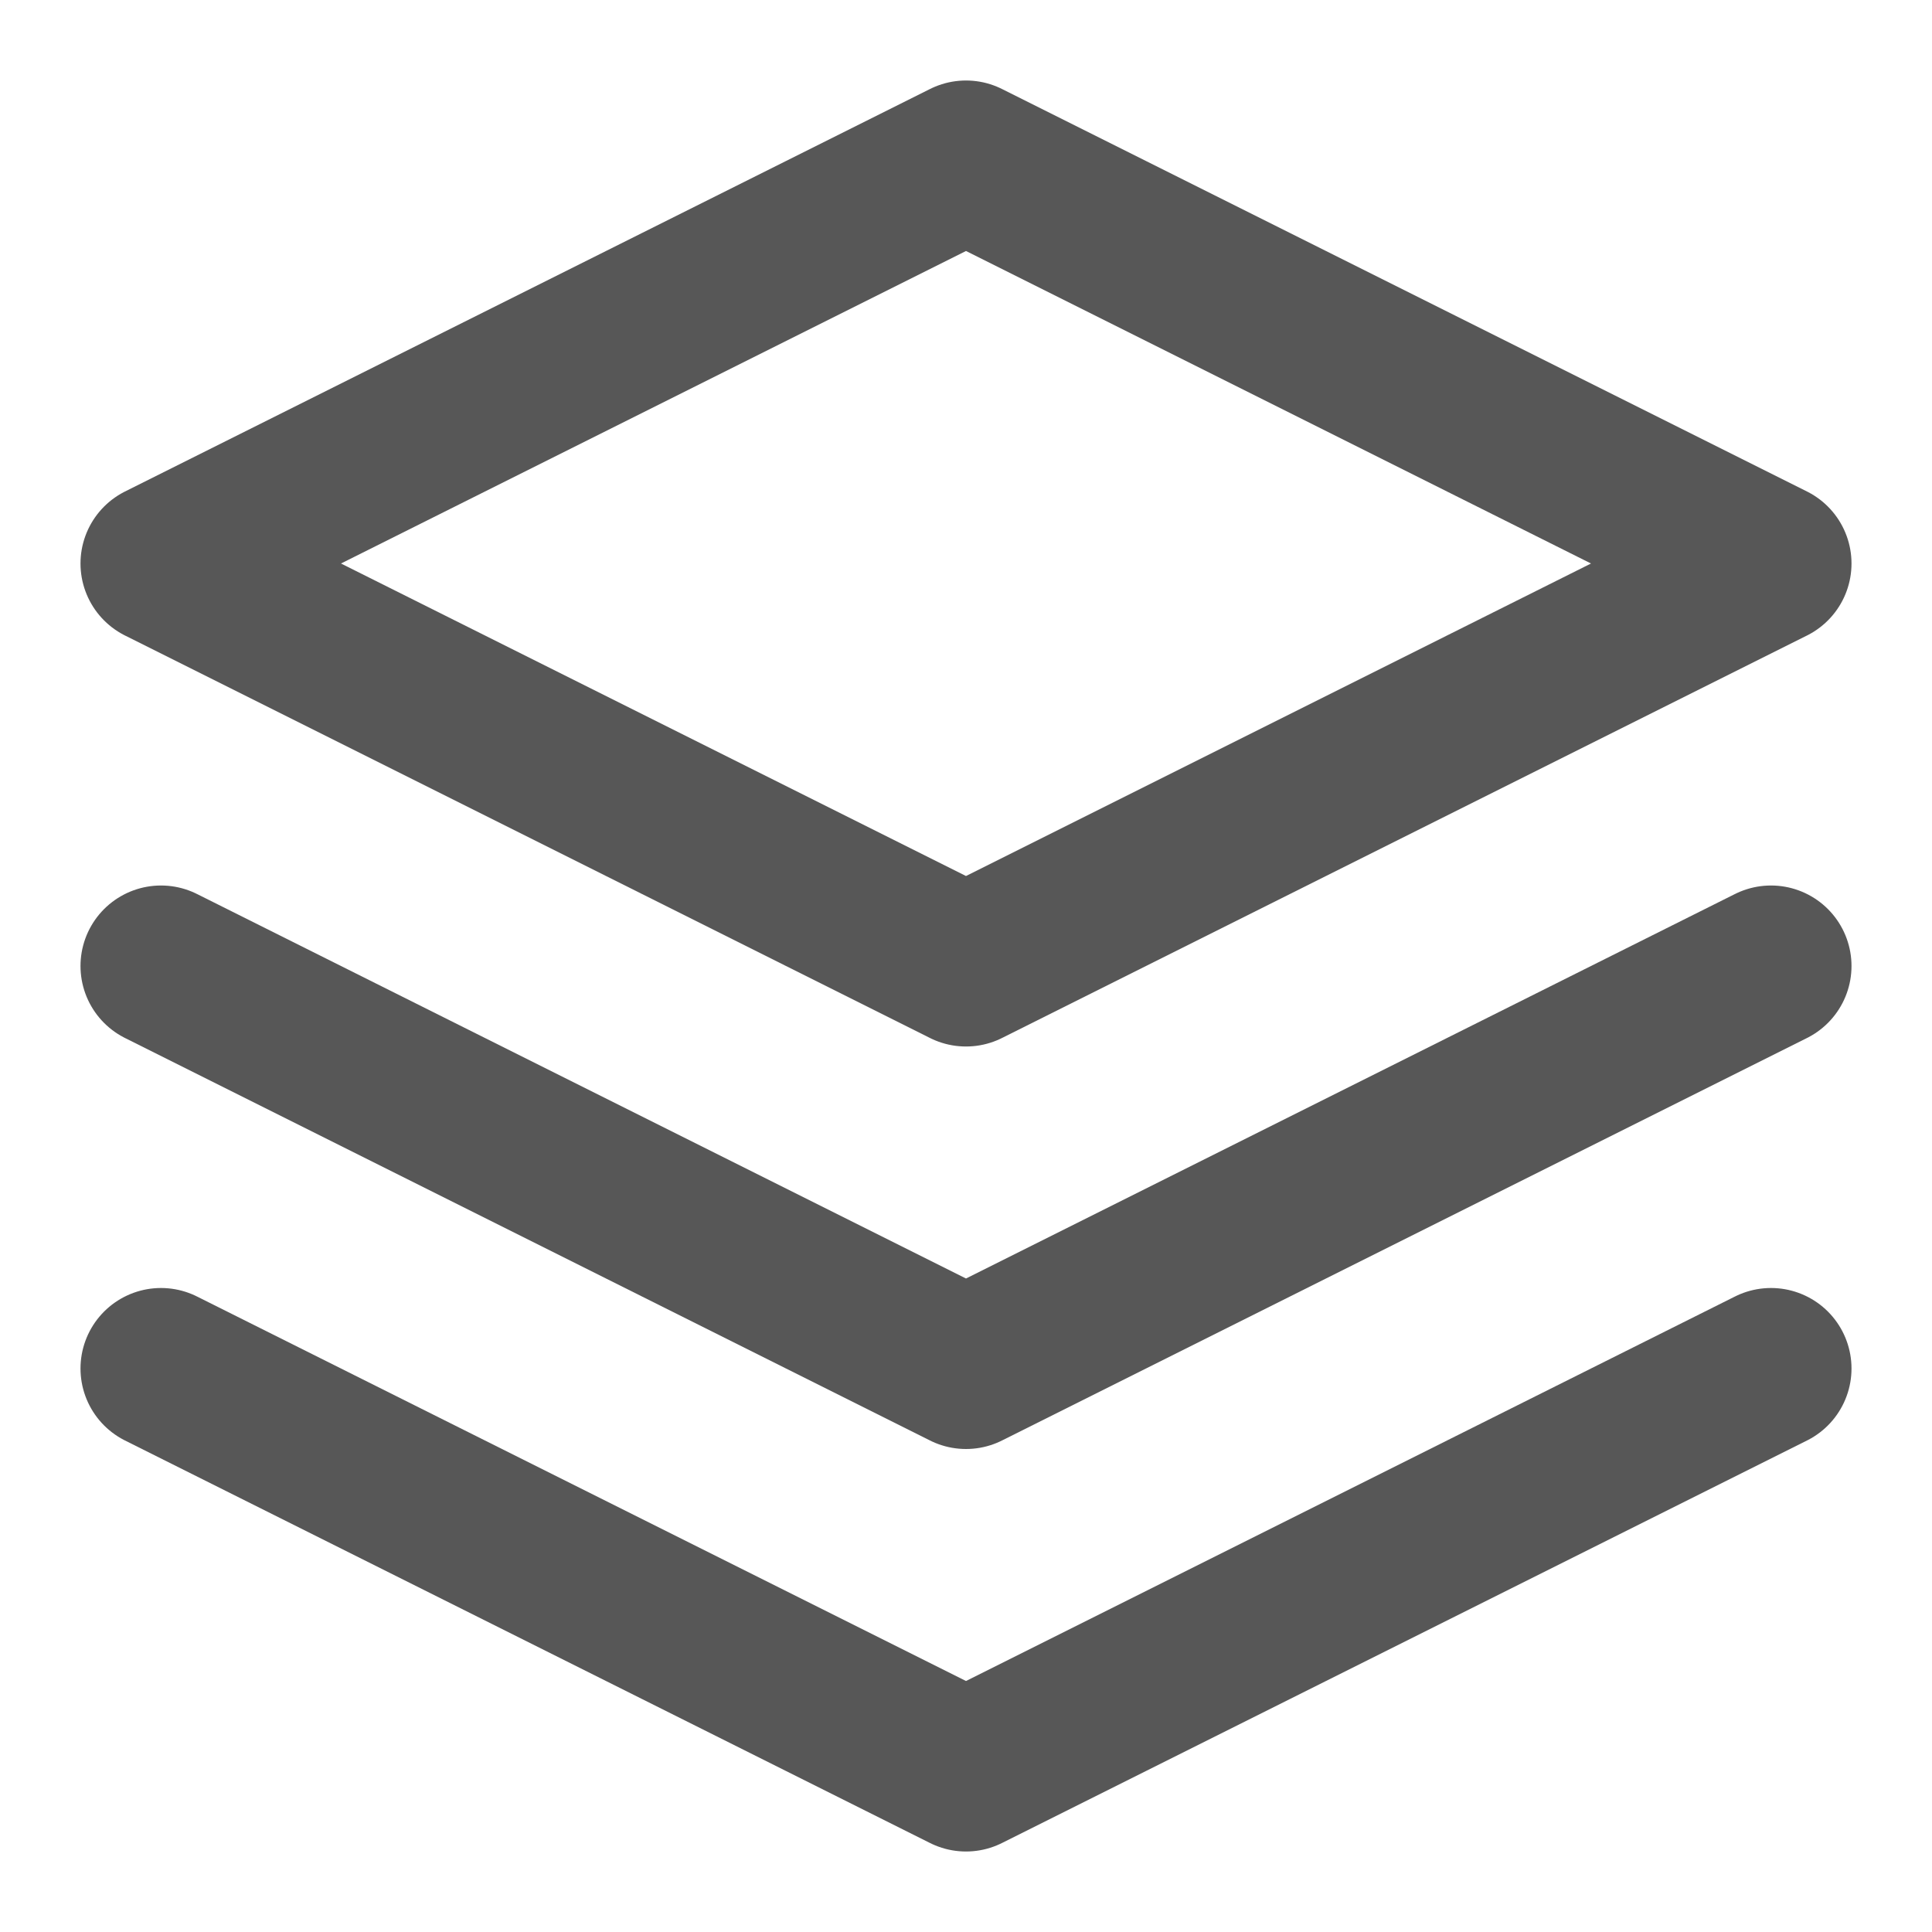 <svg width="18" height="18" viewBox="0 0 18 18" fill="none" xmlns="http://www.w3.org/2000/svg">
<g clip-path="url(#clip0_76_567)">
<path d="M9 1.5L1.5 5.25L9 9L16.5 5.25L9 1.5Z" stroke="#575757" stroke-width="1.5" stroke-linecap="round" stroke-linejoin="round"/>
<path d="M1.5 12.75L9 16.5L16.5 12.75" stroke="#575757" stroke-width="1.5" stroke-linecap="round" stroke-linejoin="round"/>
<path d="M1.5 9L9 12.75L16.5 9" stroke="#575757" stroke-width="1.5" stroke-linecap="round" stroke-linejoin="round"/>
</g>
<defs>
<clipPath id="clip0_76_567">
<rect width="18" height="18" fill="white"/>
</clipPath>
</defs>
</svg>
